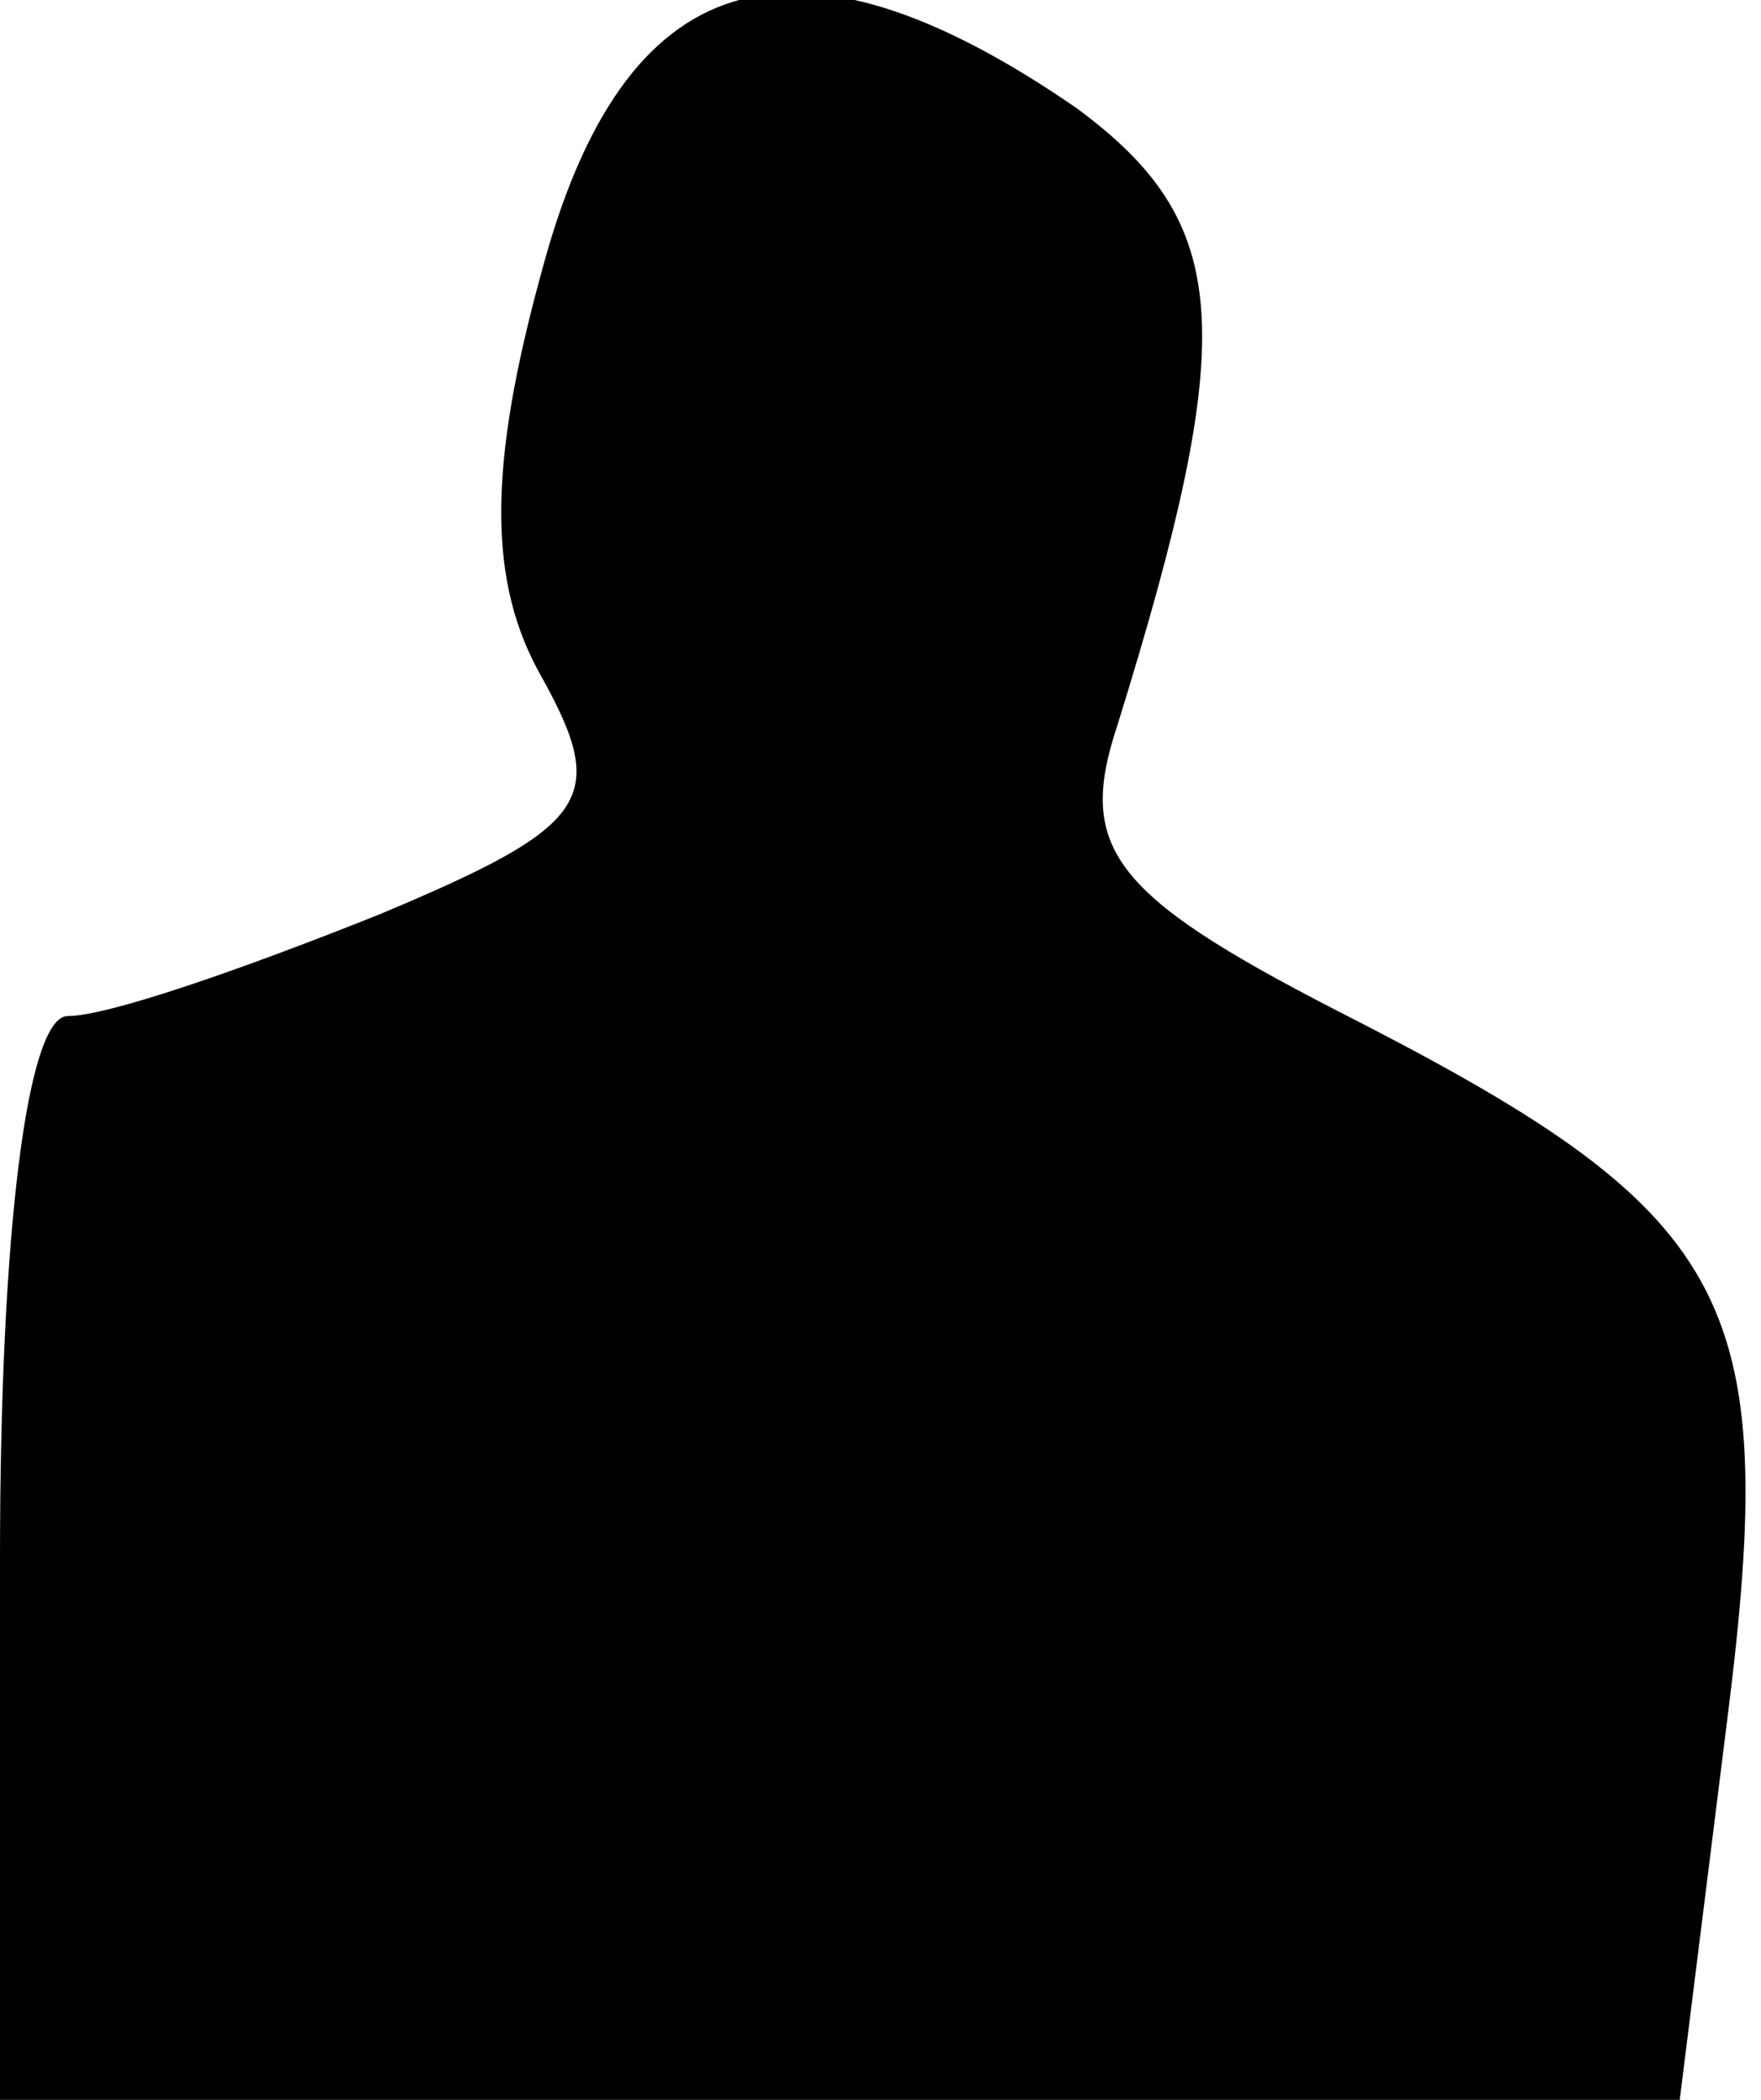 <?xml version="1.0" standalone="no"?>
<!DOCTYPE svg PUBLIC "-//W3C//DTD SVG 20010904//EN"
 "http://www.w3.org/TR/2001/REC-SVG-20010904/DTD/svg10.dtd">
<svg version="1.0" xmlns="http://www.w3.org/2000/svg"
 width="26pt" height="31pt" viewBox="0 0 26 31"
 preserveAspectRatio="xMidYMid meet">
<g transform="translate(0,31) scale(0.1,-0.1)"
fill="#000000" stroke="none">
<path fill="#000000" stroke="none" d="M80 270 c-8 -29 -8 -46 0 -60 10 -18 7
-22 -24 -35 -20 -8 -40 -15 -46 -15 -6 0 -10 -32 -10 -80 l0 -80 124 0 124 0
7 56 c8 63 1 75 -58 105 -33 17 -38 24 -32 42 18 58 17 74 -6 91 -42 29 -67
21 -79 -24z"/>
</g>
</svg>
